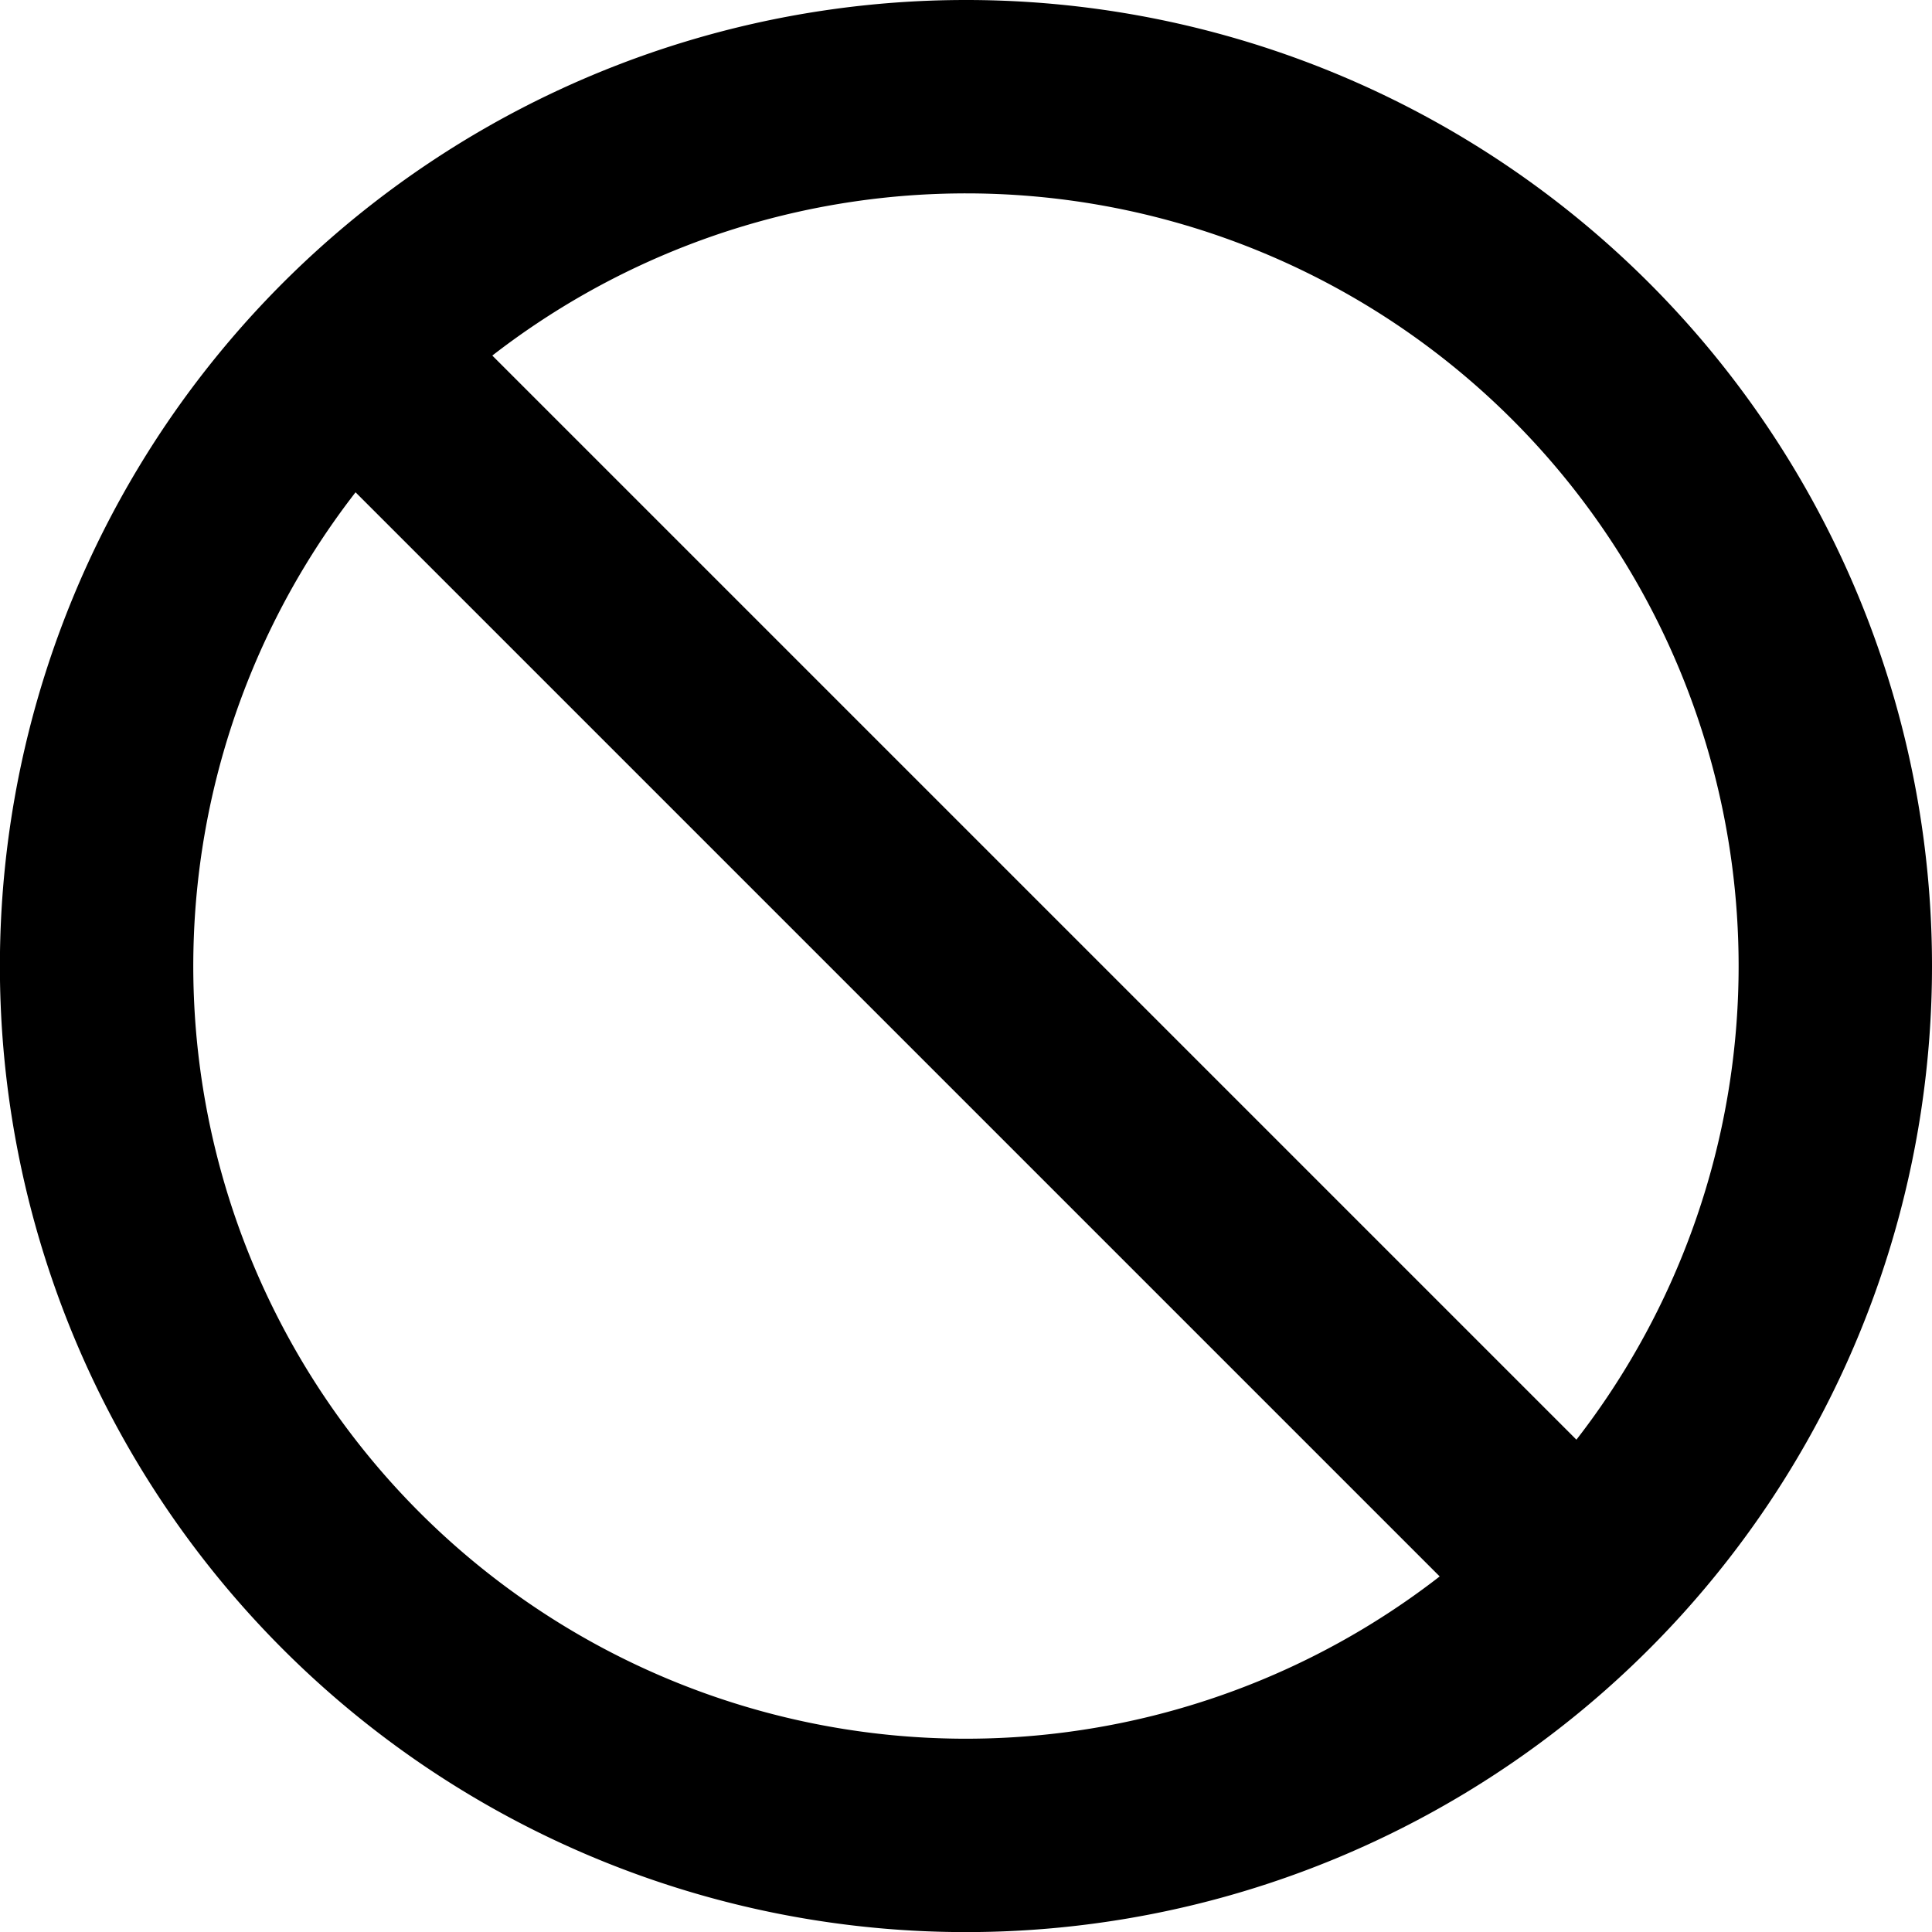<svg xmlns="http://www.w3.org/2000/svg" viewBox="0 0 19.981 19.981" width="24" height="24" stroke="currentColor">
  <path d="M18.981,9.991A8.991,8.991,0,1,1,9.991,1,8.99,8.99,0,0,1,18.981,9.991ZM3.8,3.8,16.207,16.207" fill="none" stroke-linecap="round" stroke-linejoin="round" stroke-width="2"/>
</svg>
